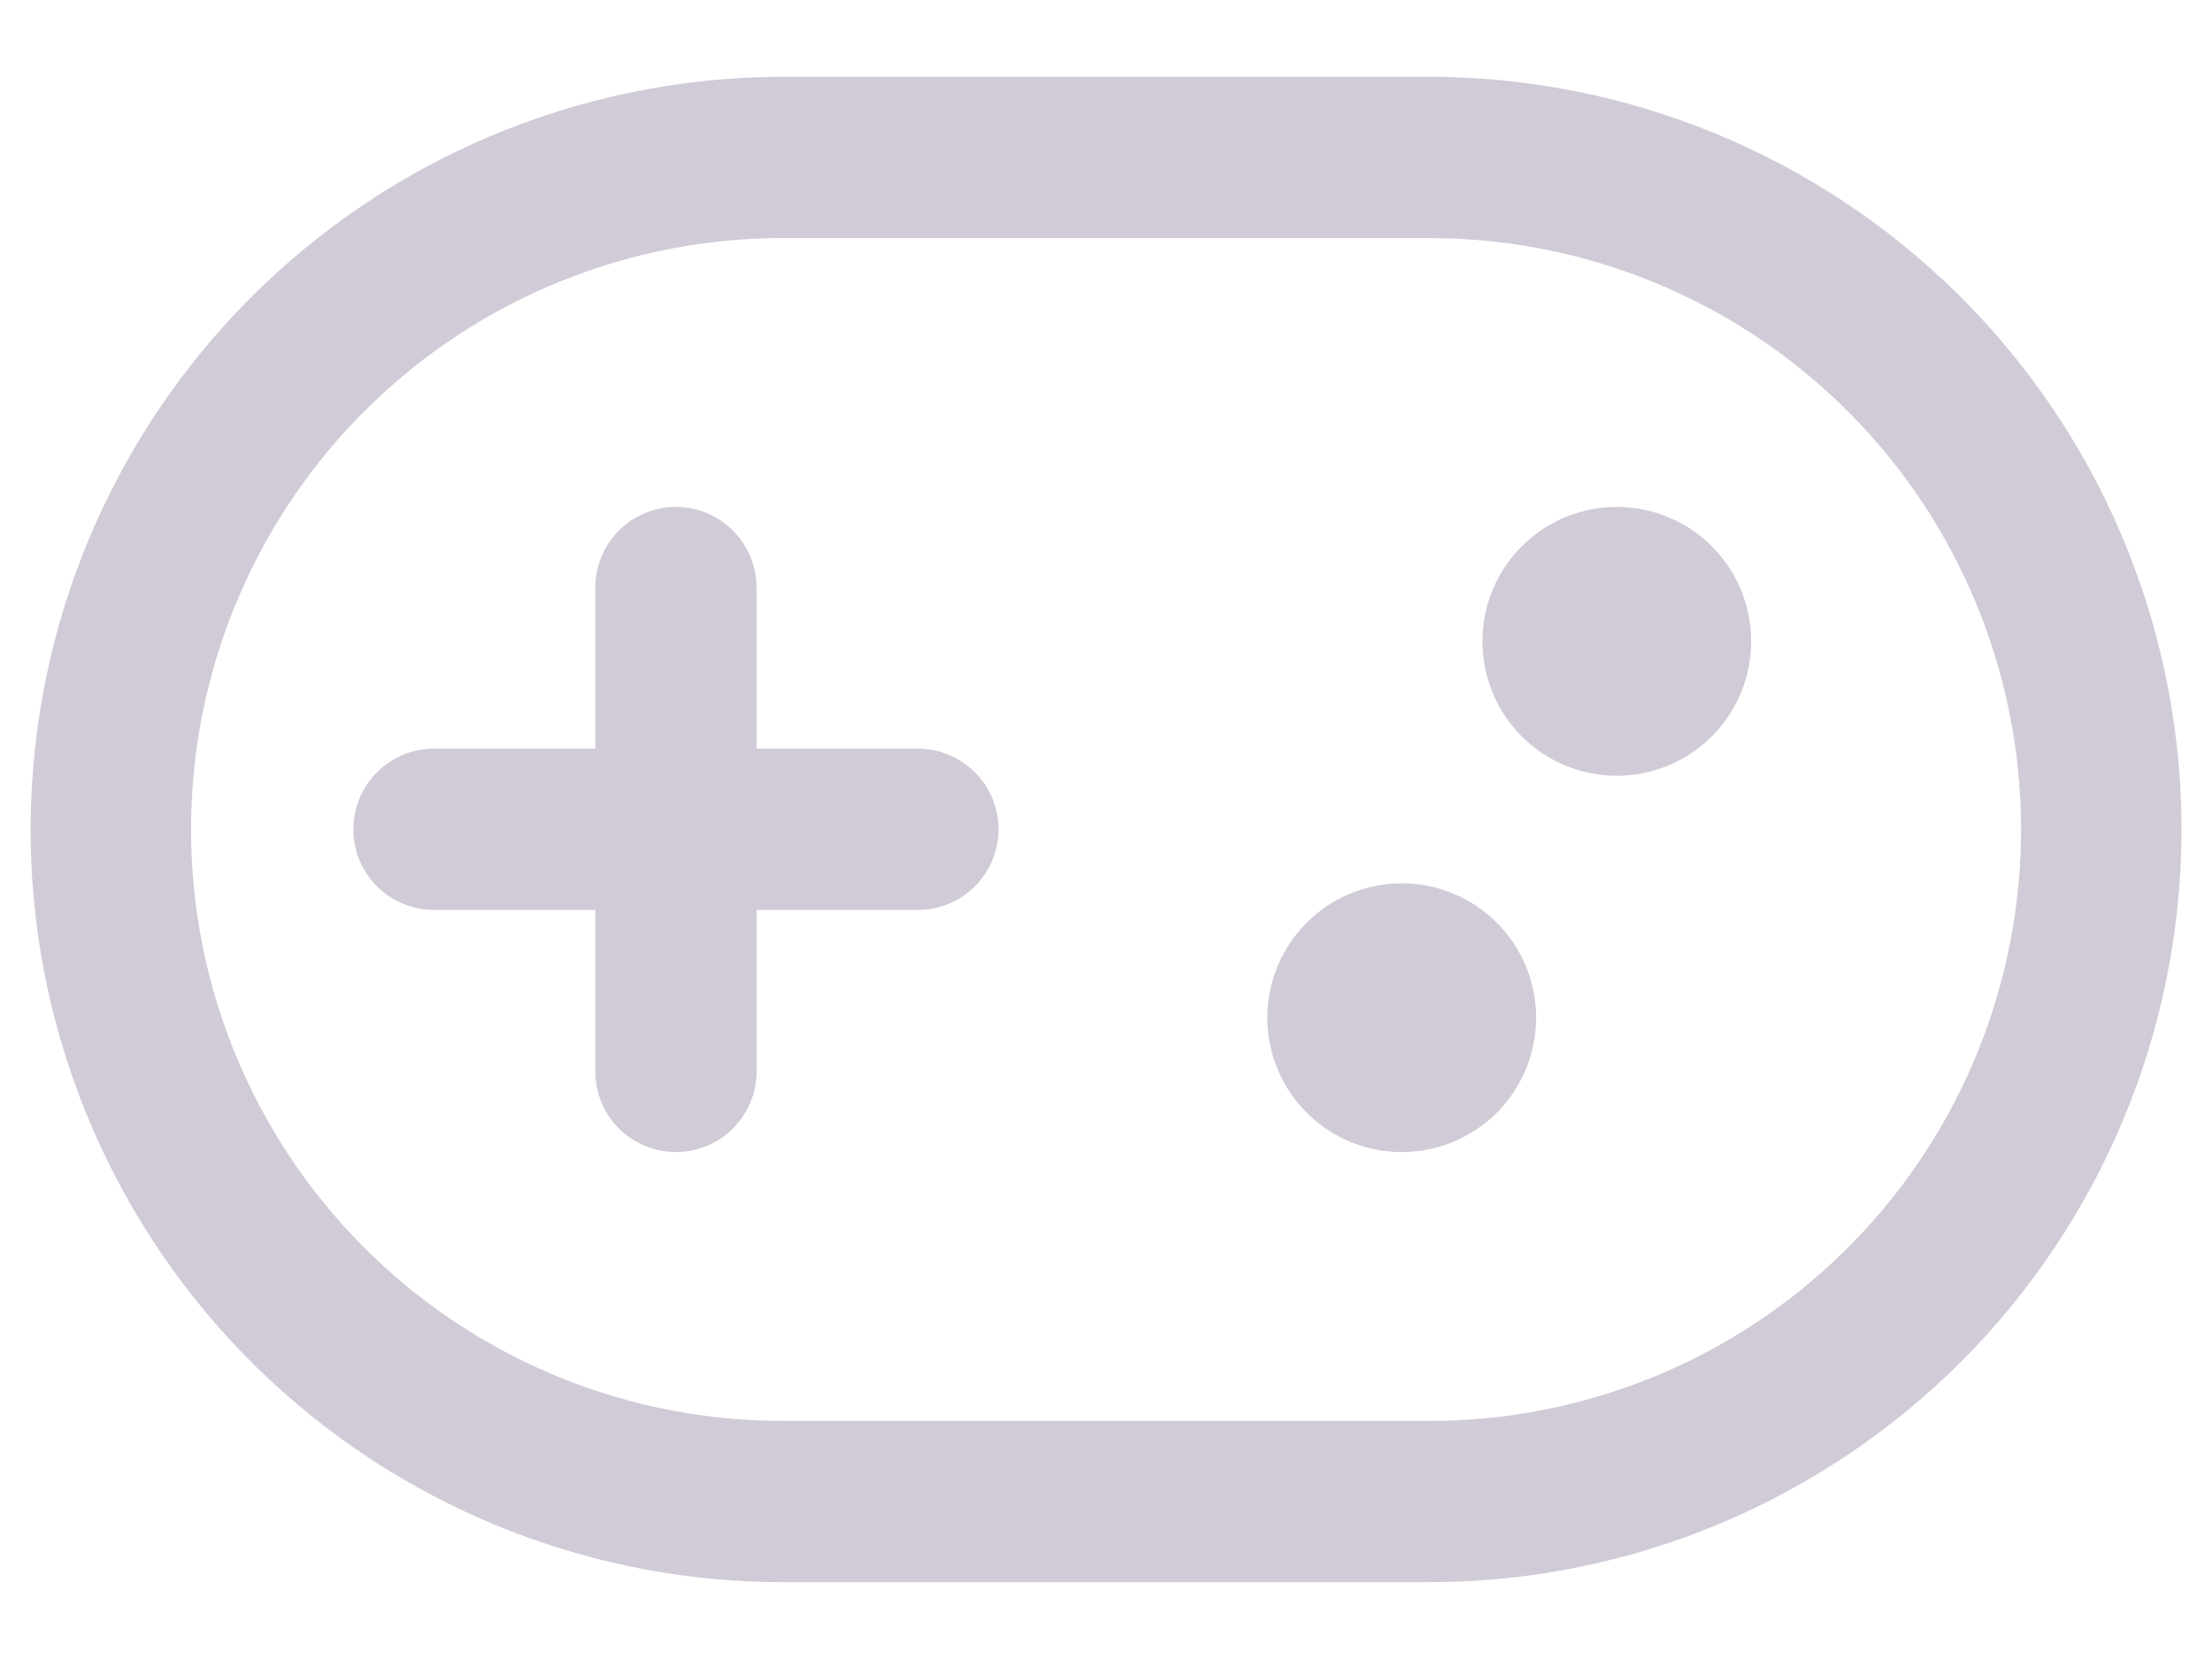 <svg width="24" height="18" viewBox="0 0 24 18" fill="none" xmlns="http://www.w3.org/2000/svg">
<path d="M15.498 0.833C17.64 0.832 19.697 1.673 21.226 3.175C22.754 4.676 23.631 6.718 23.668 8.86C23.704 11.002 22.898 13.073 21.422 14.626C19.946 16.179 17.919 17.09 15.778 17.162L15.498 17.167H8.503C6.36 17.168 4.303 16.327 2.775 14.826C1.247 13.324 0.37 11.282 0.333 9.14C0.297 6.998 1.103 4.927 2.579 3.374C4.055 1.821 6.082 0.911 8.223 0.838L8.502 0.833H15.497H15.498ZM15.498 2.583H8.503C6.821 2.58 5.205 3.237 4.003 4.413C2.8 5.589 2.108 7.19 2.074 8.871C2.04 10.553 2.668 12.18 3.822 13.403C4.976 14.627 6.564 15.348 8.245 15.412L8.503 15.417H15.498C17.18 15.42 18.796 14.764 19.998 13.588C21.201 12.412 21.893 10.811 21.927 9.129C21.961 7.448 21.333 5.82 20.179 4.597C19.025 3.373 17.436 2.652 15.756 2.588L15.498 2.583ZM7.334 5.5C7.566 5.5 7.788 5.592 7.952 5.756C8.116 5.921 8.209 6.143 8.209 6.375V8.123H9.959C10.191 8.123 10.413 8.215 10.577 8.379C10.742 8.543 10.834 8.766 10.834 8.998C10.834 9.23 10.742 9.452 10.577 9.617C10.413 9.781 10.191 9.873 9.959 9.873H8.209V11.625C8.209 11.857 8.116 12.08 7.952 12.244C7.788 12.408 7.566 12.5 7.334 12.5C7.102 12.5 6.879 12.408 6.715 12.244C6.551 12.08 6.459 11.857 6.459 11.625V9.873H4.709C4.594 9.873 4.48 9.85 4.374 9.806C4.268 9.762 4.171 9.698 4.09 9.617C4.009 9.535 3.944 9.439 3.9 9.333C3.856 9.227 3.834 9.113 3.834 8.998C3.834 8.883 3.856 8.769 3.9 8.663C3.944 8.557 4.009 8.46 4.09 8.379C4.171 8.298 4.268 8.233 4.374 8.189C4.48 8.145 4.594 8.123 4.709 8.123H6.459V6.375C6.459 6.143 6.551 5.921 6.715 5.756C6.879 5.592 7.102 5.5 7.334 5.5ZM15.209 9.584C15.595 9.584 15.966 9.737 16.24 10.011C16.513 10.284 16.667 10.655 16.667 11.042C16.667 11.429 16.513 11.8 16.24 12.073C15.966 12.347 15.595 12.5 15.209 12.5C14.822 12.5 14.451 12.347 14.178 12.073C13.904 11.8 13.75 11.429 13.75 11.042C13.75 10.655 13.904 10.284 14.178 10.011C14.451 9.737 14.822 9.584 15.209 9.584ZM17.542 5.5C17.929 5.5 18.3 5.654 18.573 5.927C18.847 6.201 19 6.572 19 6.958C19 7.345 18.847 7.716 18.573 7.99C18.3 8.263 17.929 8.417 17.542 8.417C17.155 8.417 16.784 8.263 16.511 7.99C16.237 7.716 16.084 7.345 16.084 6.958C16.084 6.572 16.237 6.201 16.511 5.927C16.784 5.654 17.155 5.5 17.542 5.5Z" fill="#D1CBD8"/>
</svg>
